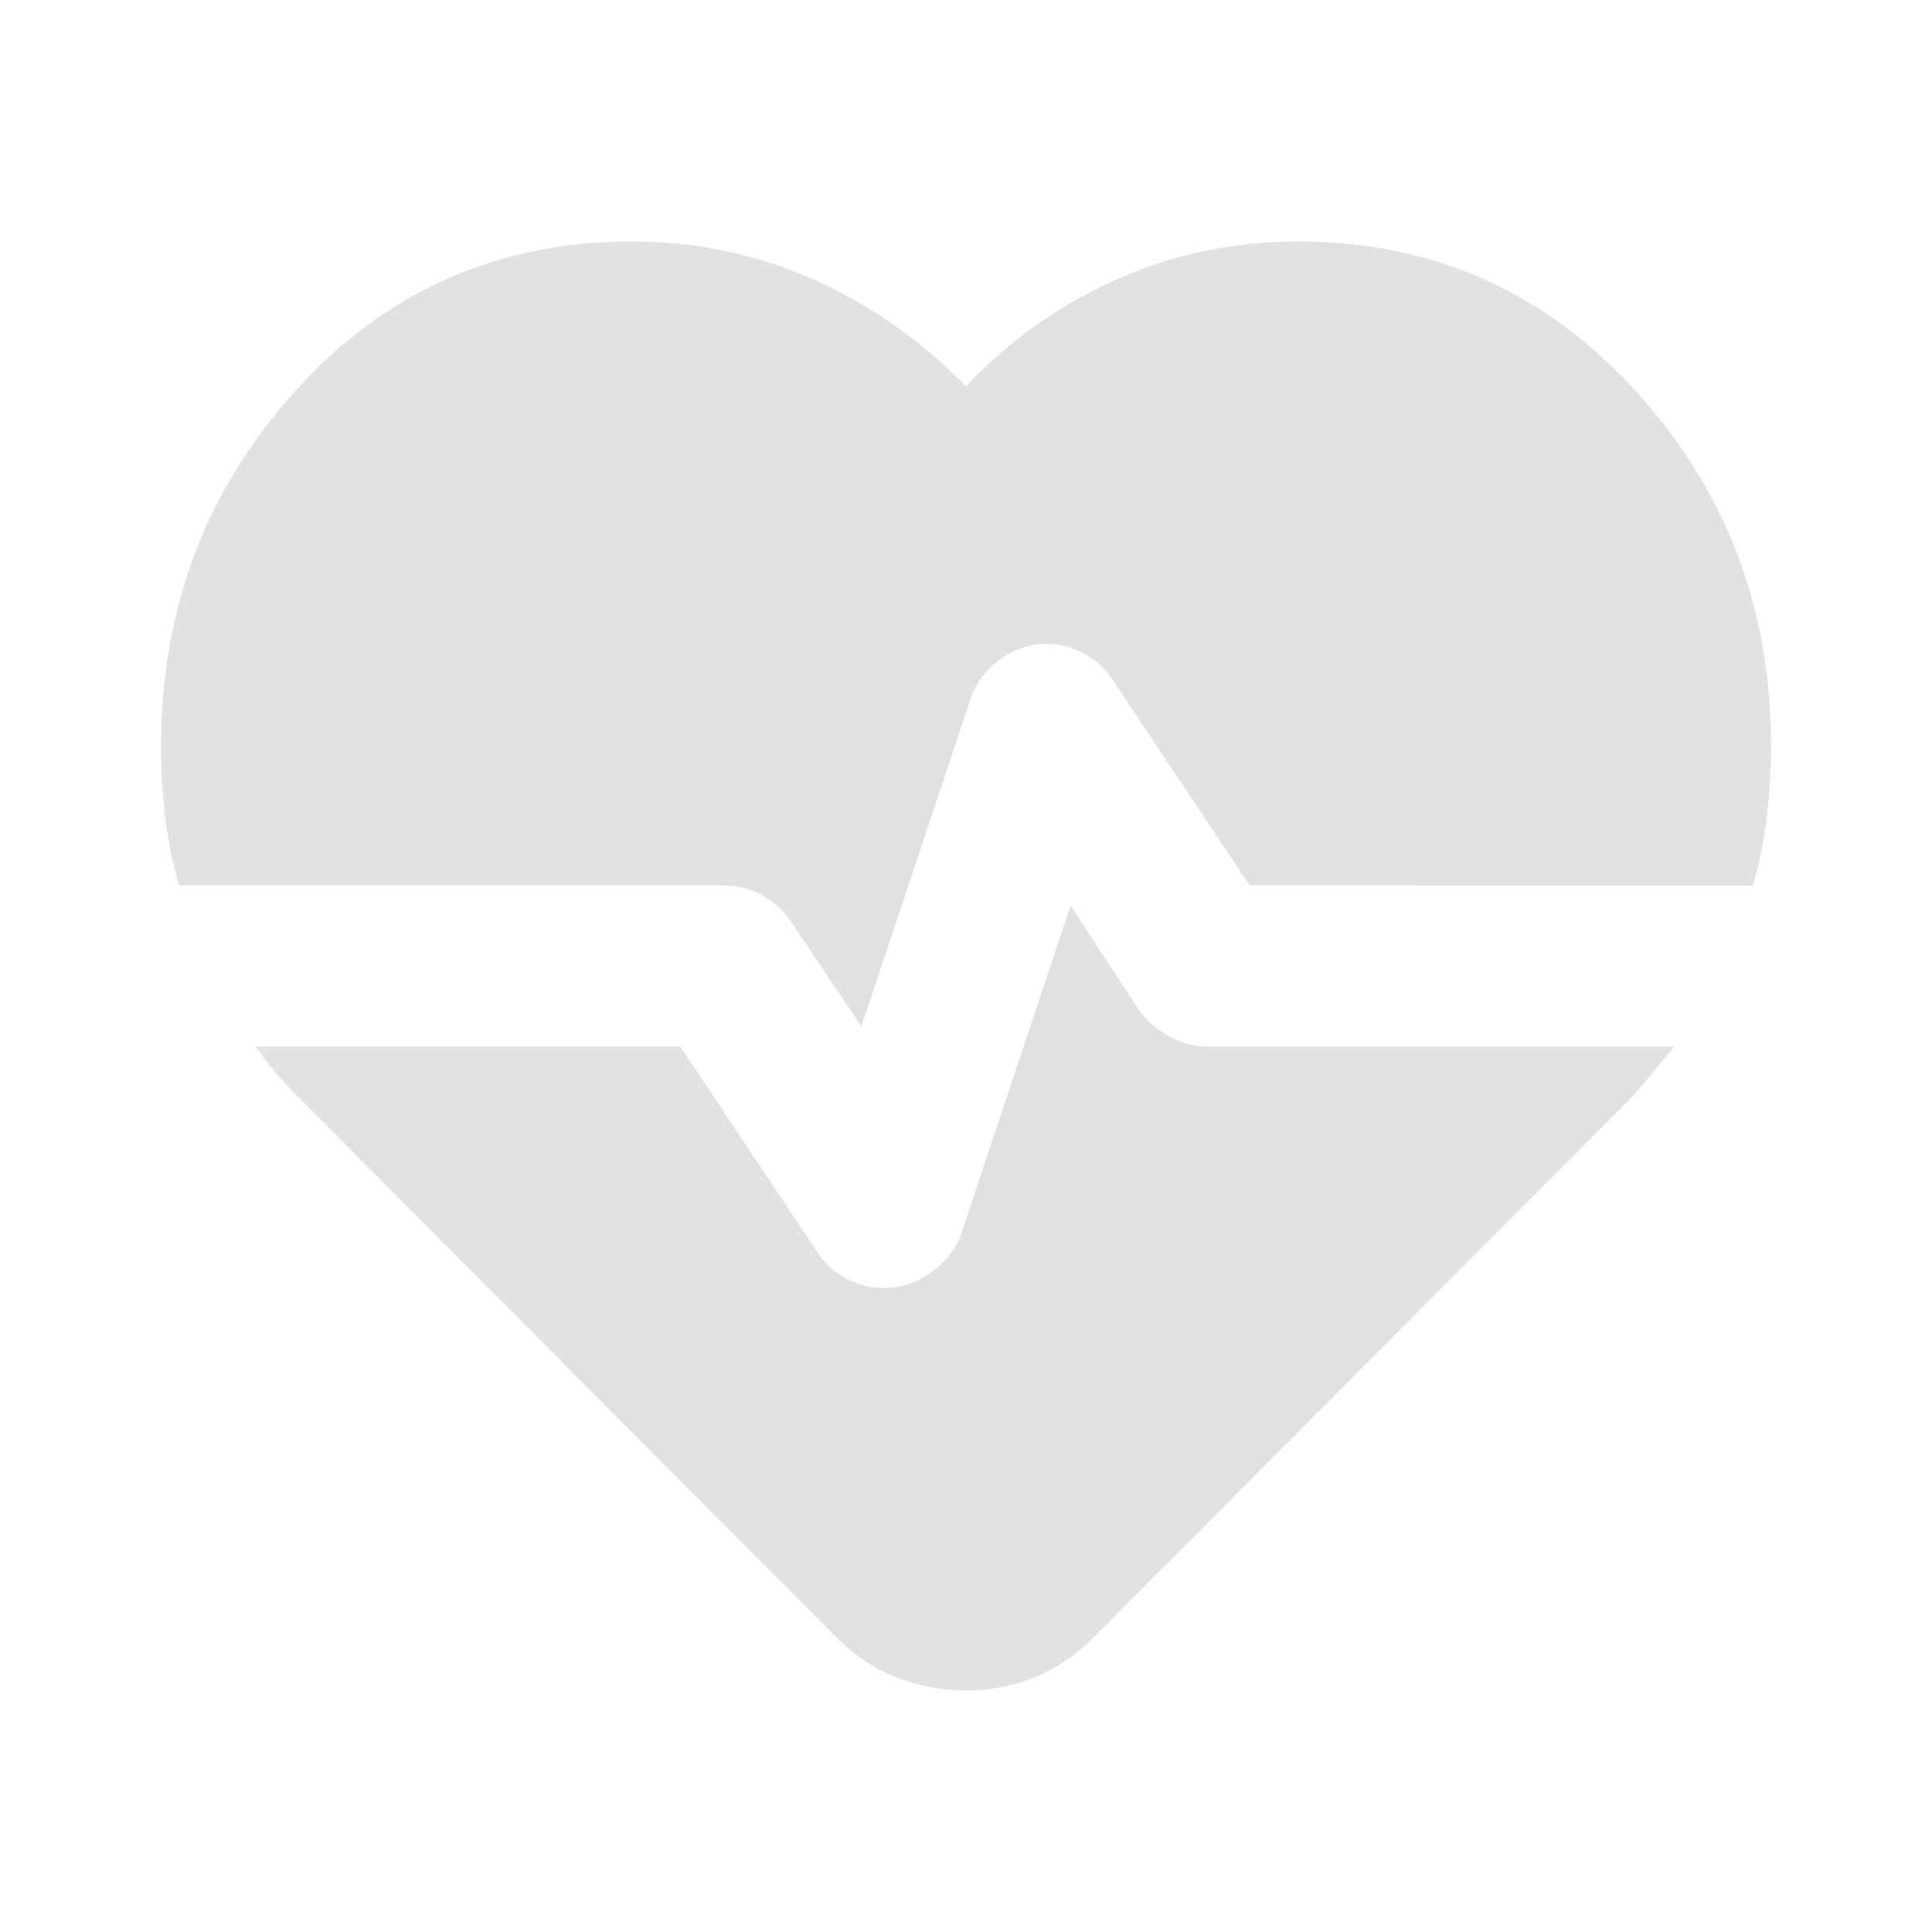 <svg xmlns="http://www.w3.org/2000/svg" height="24" fill="#E2E2E2" viewBox="0 -960 960 960" width="24"><path d="M645-840q100 0 167.5 74T880-590q0 18-2 35.5t-7 34.5H621l-68-102q-5-8-14-13t-19-5q-13 0-23.5 8T482-612l-54 162-35-52q-5-8-14-13t-19-5H89q-5-17-7-34.5T80-589q0-103 67-177t167-74q48 0 90.5 19t75.5 53q32-34 74.5-53t90.5-19ZM480-120q-18 0-34.5-6.5T416-146L148-415q-6-6-11-12t-10-13h211l68 102q5 8 14 13t19 5q13 0 24-8t15-20l54-162 34 52q6 8 15 13t19 5h232l-10 12-10 12-269 270q-13 13-29 19.5t-34 6.5Z"/></svg>